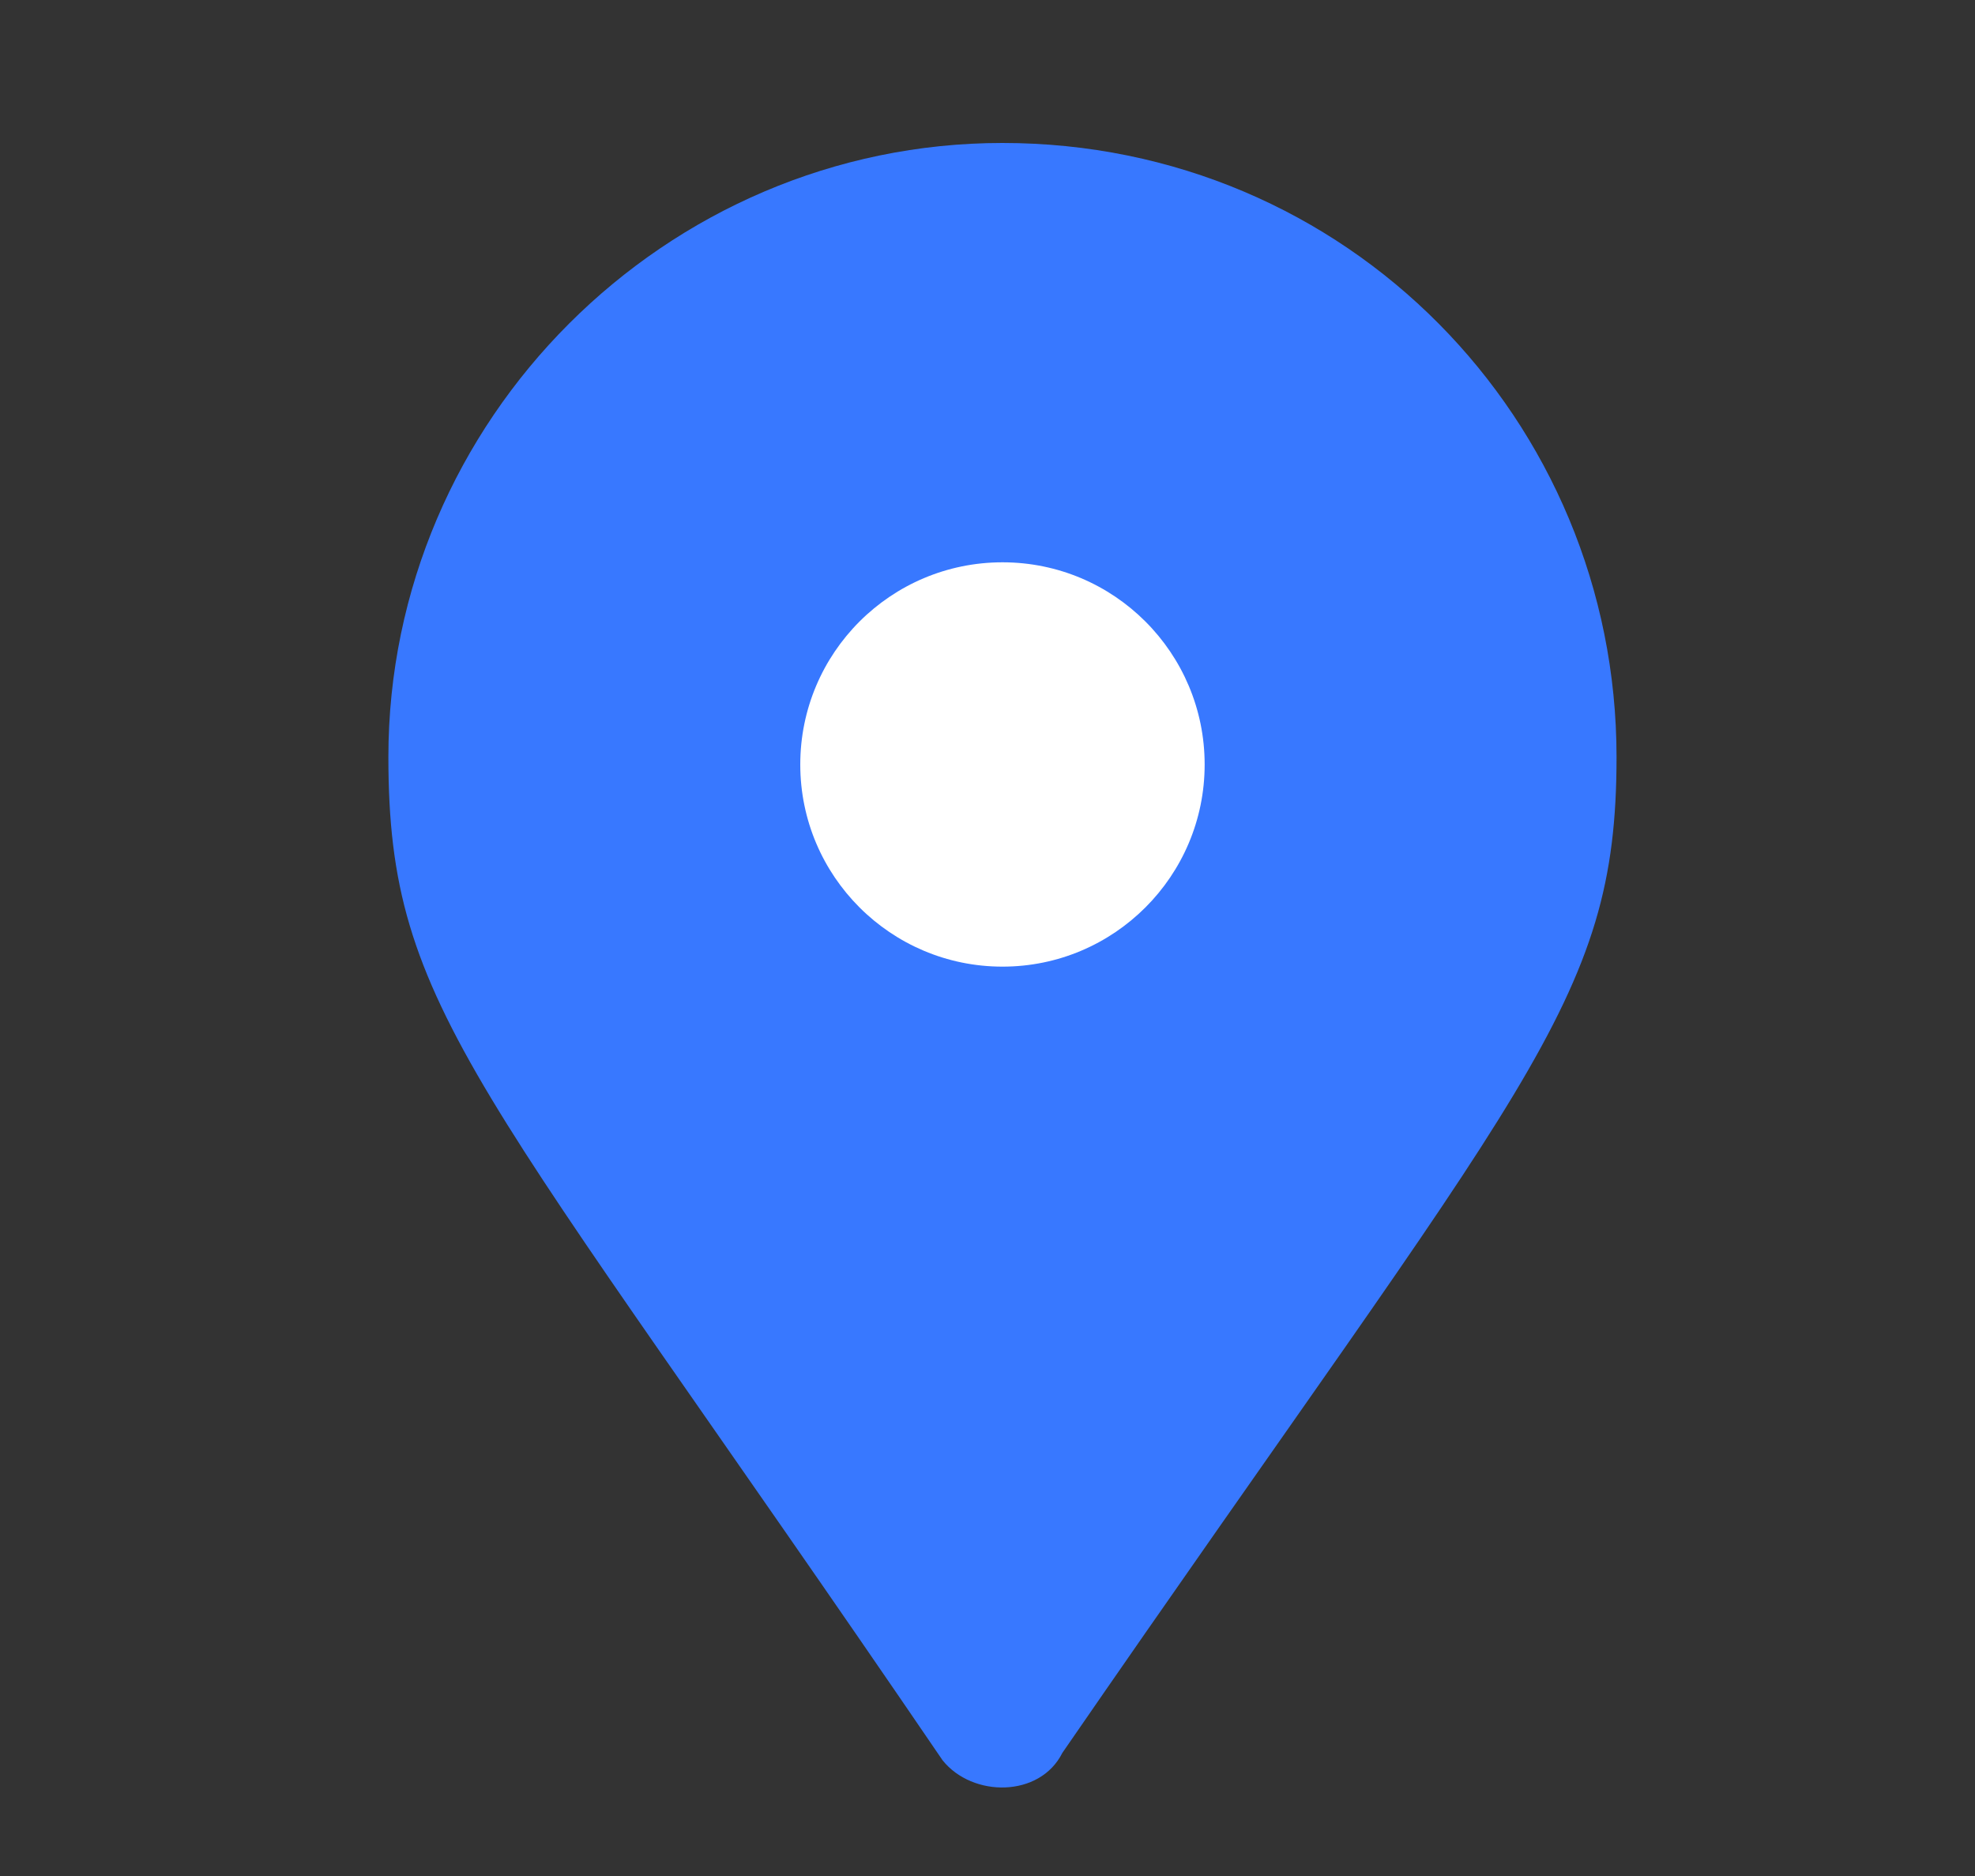 <svg width="20" height="19" viewBox="0 0 20 19" fill="none" xmlns="http://www.w3.org/2000/svg">
<rect x="0" y="0" width="20" height="19" fill="#333333" stroke="none"/>
<g id="SVG" clip-path="url(#clip0_1688_3190)">
<path id="Vector" d="M9.545 17.828C4.843 10.928 3.933 10.245 3.933 7.667C3.933 4.254 6.739 1.448 10.151 1.448C13.64 1.448 16.37 4.254 16.37 7.667C16.37 10.169 15.46 10.928 10.758 17.753C10.531 18.207 9.848 18.207 9.545 17.828Z" fill="#3878FF"/>
<path id="Vector_2" d="M10.152 9.79C11.282 9.79 12.199 8.873 12.199 7.743C12.199 6.612 11.282 5.695 10.152 5.695C9.021 5.695 8.104 6.612 8.104 7.743C8.104 8.873 9.021 9.79 10.152 9.79Z" fill="white"/>
</g>
<defs>
<clipPath id="clip0_1688_3190">
<rect width="18.2" height="18.2" fill="white" transform="translate(0.9 0.69)"/>
</clipPath>
</defs>
</svg>
